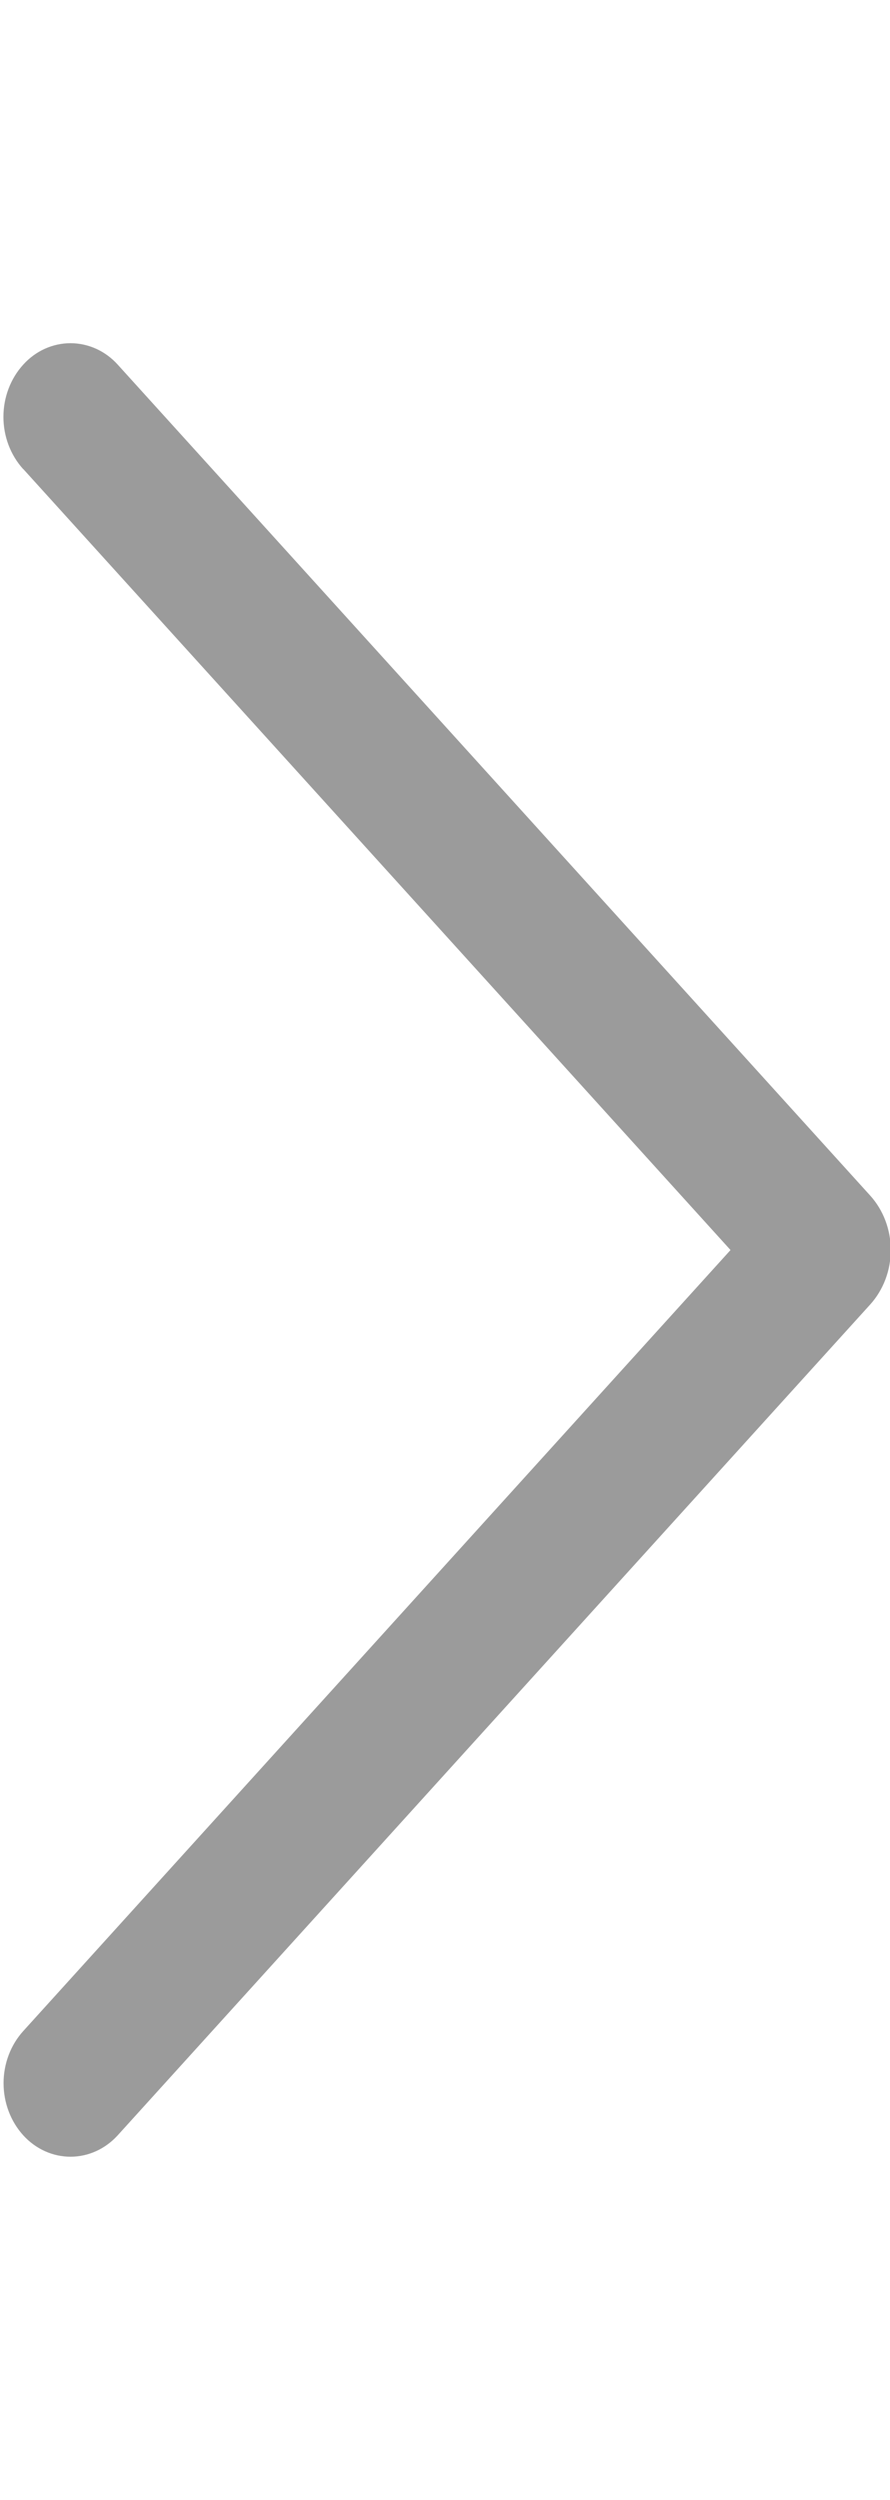 <svg width="26" height="73" viewBox="0 0 26 73" fill="none" xmlns="http://www.w3.org/2000/svg">
<g clip-path="url(#clip0_3896_7993)">
<path d="M0.681 13.697L21.341 36.5L0.681 59.303C0.311 59.711 0.104 60.258 0.104 60.827C0.104 61.397 0.311 61.944 0.681 62.351C0.86 62.548 1.075 62.705 1.312 62.812C1.548 62.919 1.802 62.974 2.059 62.974C2.316 62.974 2.57 62.919 2.806 62.812C3.043 62.705 3.257 62.548 3.437 62.351L25.42 38.092C25.806 37.666 26.022 37.095 26.022 36.5C26.022 35.905 25.806 35.334 25.42 34.908L3.441 10.649C3.262 10.45 3.047 10.292 2.809 10.184C2.572 10.077 2.317 10.021 2.059 10.021C1.801 10.021 1.546 10.077 1.309 10.184C1.071 10.292 0.856 10.45 0.677 10.649C0.307 11.056 0.1 11.603 0.1 12.173C0.1 12.742 0.307 13.289 0.677 13.697L0.681 13.697Z" fill="#9B9B9B"/>
</g>
<defs>
<clipPath id="clip0_3896_7993">
<rect width="73" height="25.907" fill="white" transform="translate(0.094 73) rotate(-90)"/>
</clipPath>
</defs>
</svg>
